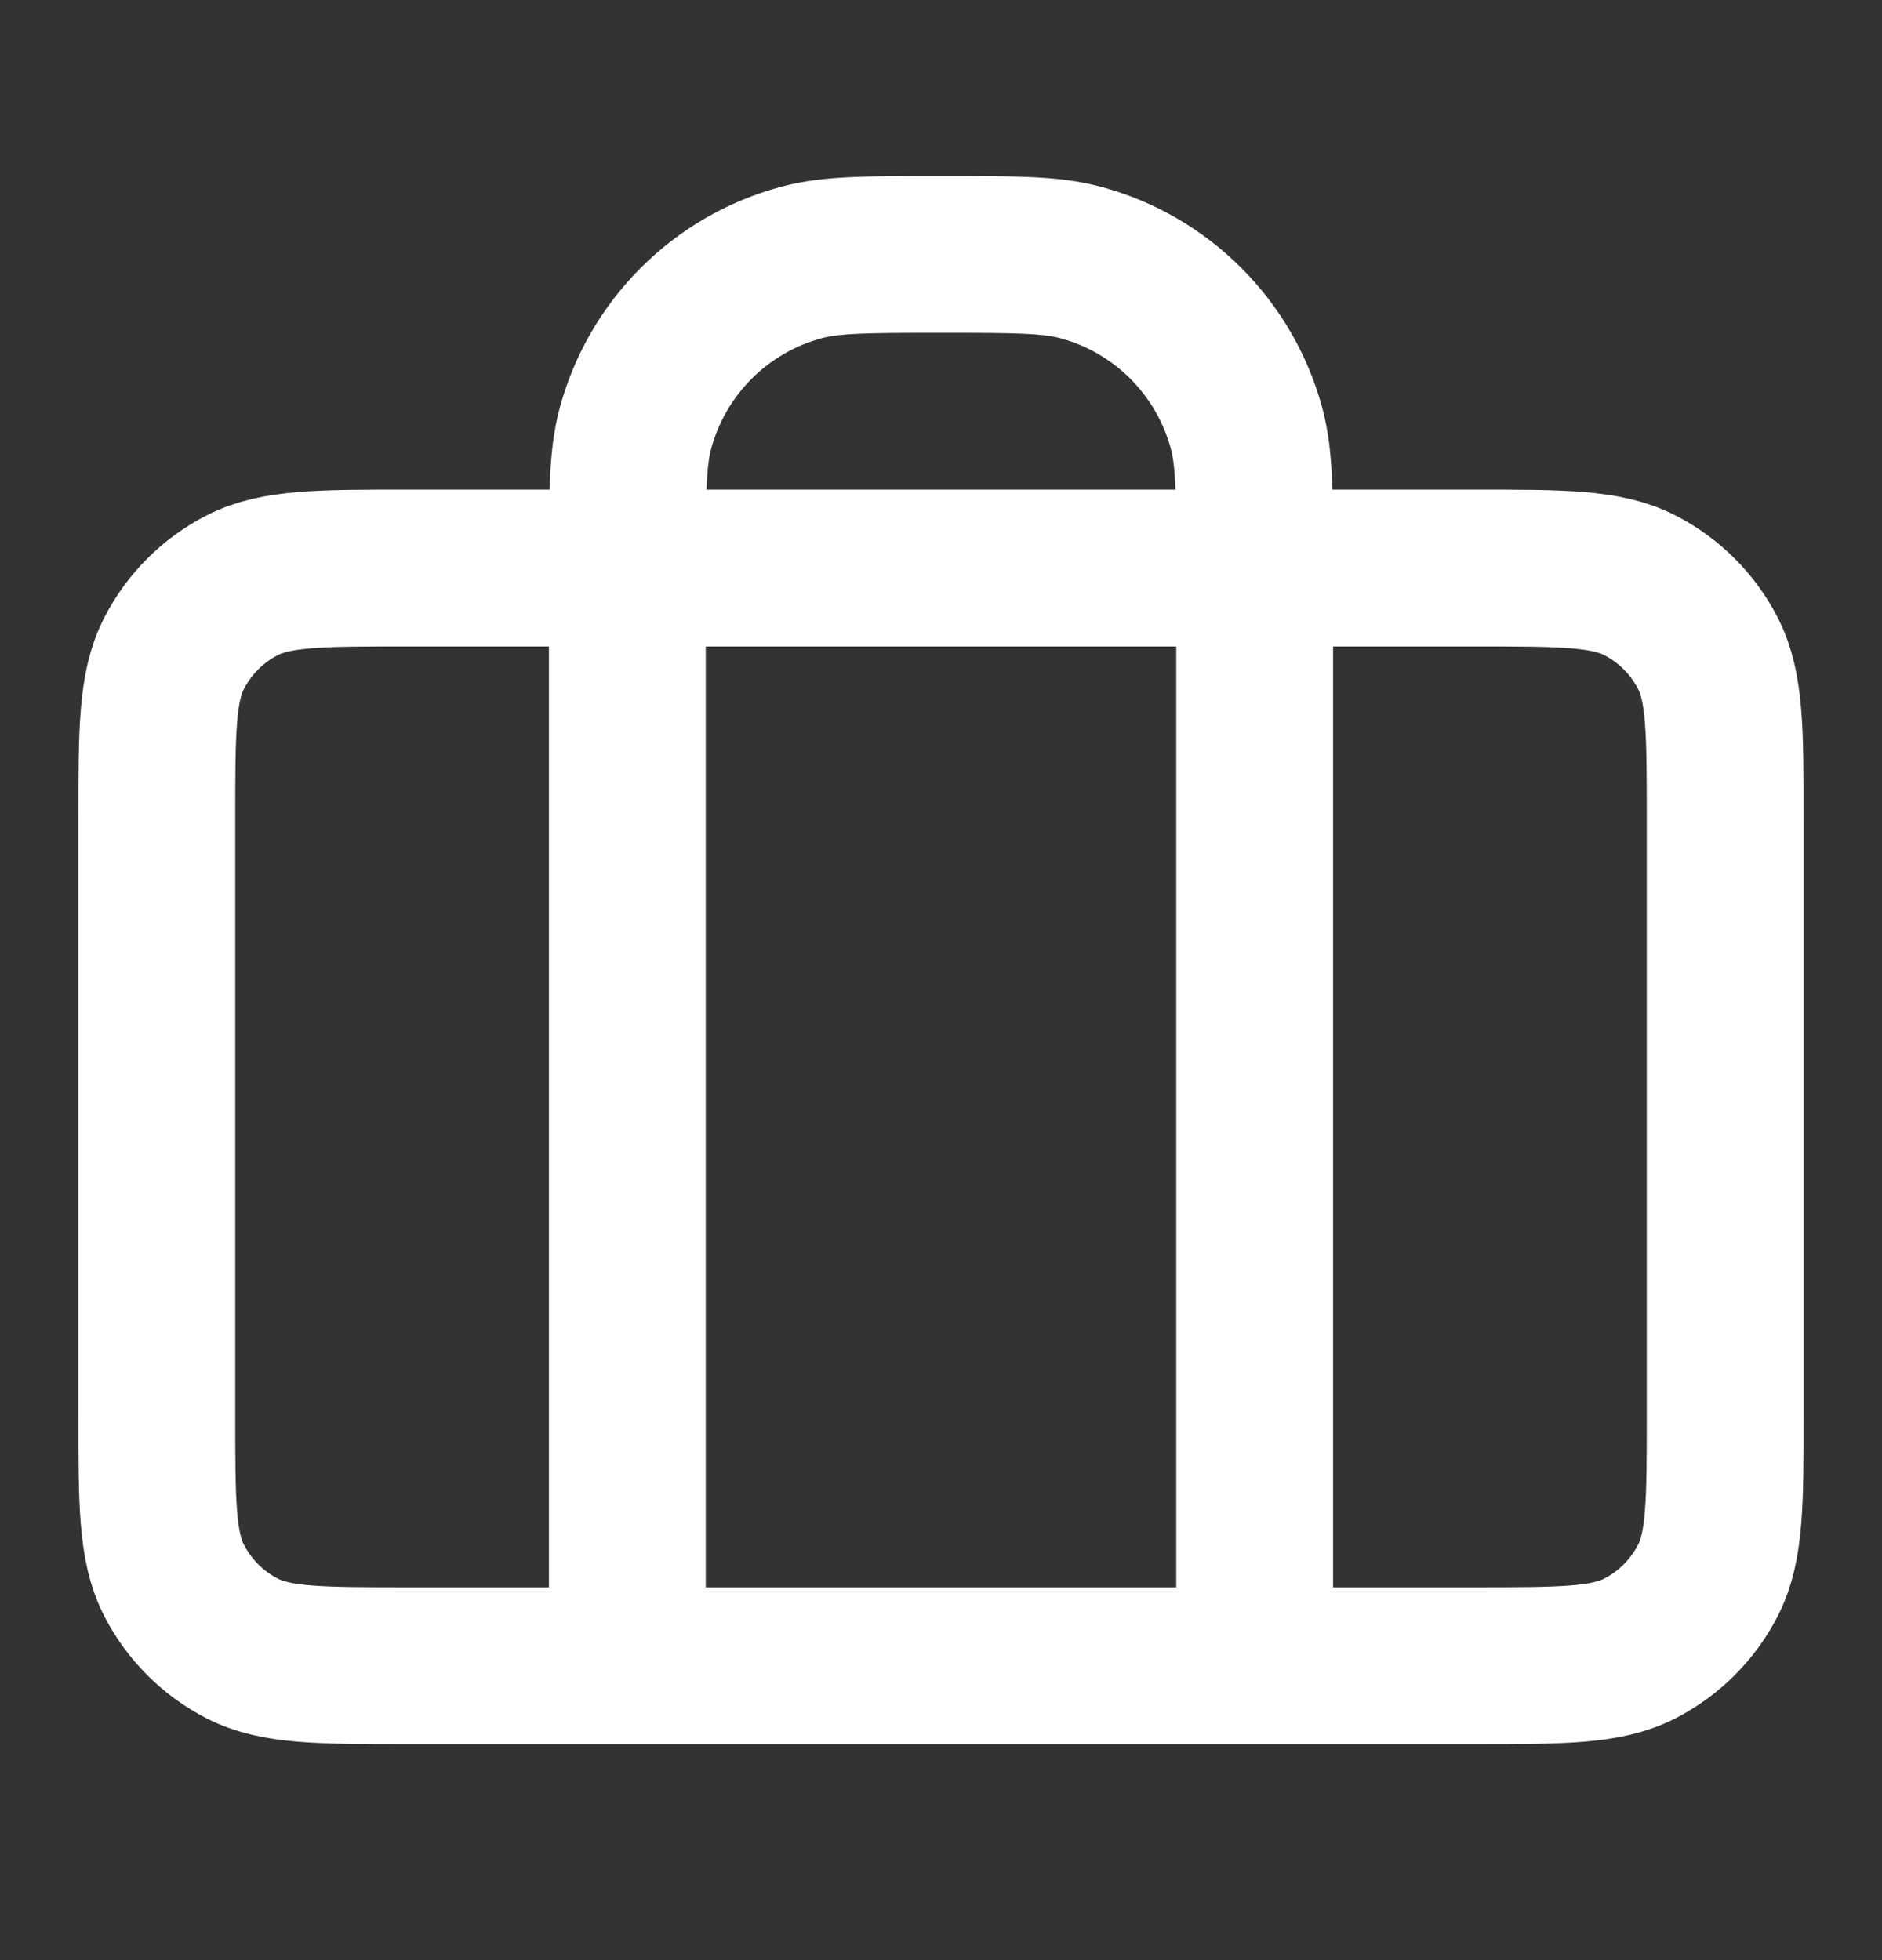 <svg width="24" height="25" viewBox="0 0 24 25" fill="none" xmlns="http://www.w3.org/2000/svg">
<rect x="0" y="0" width="24" height="25" fill="#333333" stroke="none"/>
<path d="M8 21.245V7.245C8 6.315 8 5.85 8.102 5.468C8.38 4.433 9.188 3.624 10.223 3.347C10.605 3.245 11.07 3.245 12 3.245C12.93 3.245 13.395 3.245 13.777 3.347C14.812 3.624 15.62 4.433 15.898 5.468C16 5.85 16 6.315 16 7.245V21.245M5.2 21.245H18.8C19.92 21.245 20.48 21.245 20.908 21.027C21.284 20.835 21.59 20.529 21.782 20.153C22 19.725 22 19.165 22 18.045V10.445C22 9.325 22 8.765 21.782 8.337C21.59 7.96 21.284 7.654 20.908 7.463C20.48 7.245 19.92 7.245 18.8 7.245H5.2C4.08 7.245 3.52 7.245 3.092 7.463C2.716 7.654 2.41 7.96 2.218 8.337C2 8.765 2 9.325 2 10.445V18.045C2 19.165 2 19.725 2.218 20.153C2.41 20.529 2.716 20.835 3.092 21.027C3.52 21.245 4.08 21.245 5.2 21.245Z" stroke="white" stroke-width="2" stroke-linecap="round" stroke-linejoin="round"/>
</svg>
